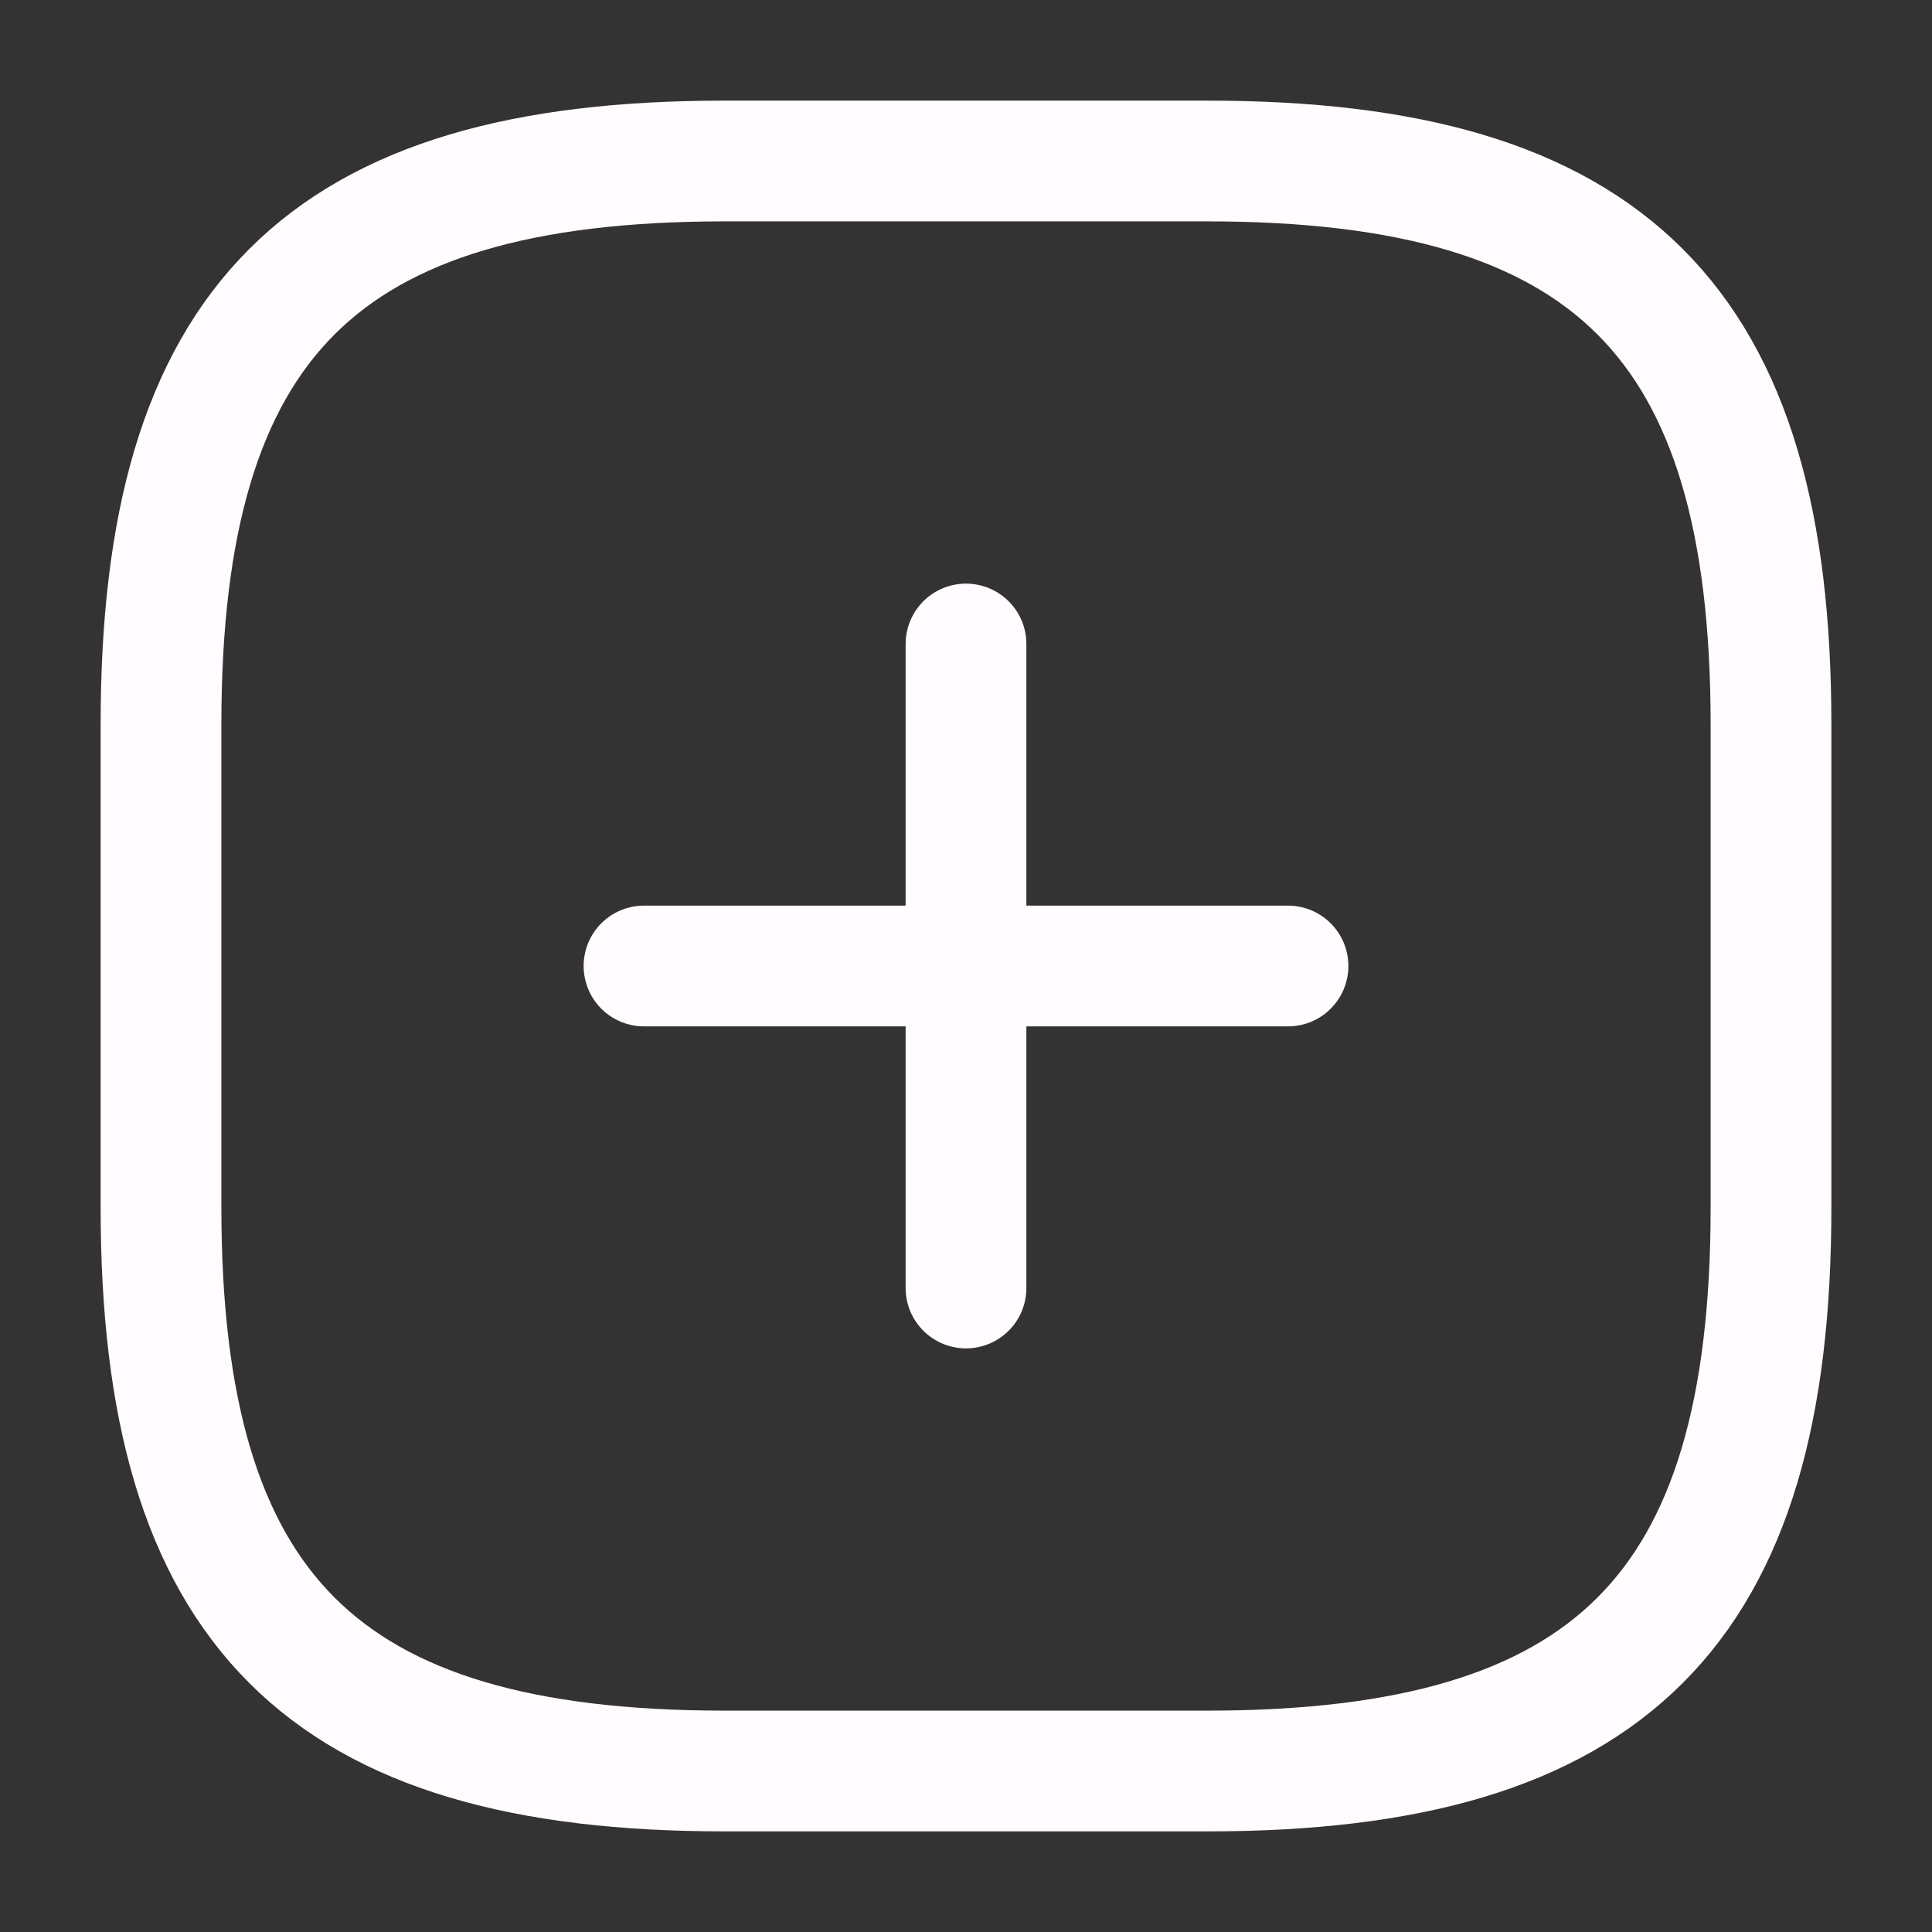 <svg width="24" height="24" viewBox="0 0 24 24" fill="none" xmlns="http://www.w3.org/2000/svg">
<rect x="0" y="0" width="24" height="24" fill="#333333" stroke="none"/>
<path d="M8 12H16" stroke="#FFFBFF" stroke-width="1.5" stroke-linecap="round" stroke-linejoin="round"/>
<path d="M12 16V8" stroke="#FFFBFF" stroke-width="1.5" stroke-linecap="round" stroke-linejoin="round"/>
<path d="M9 22H15C20 22 22 20 22 15V9C22 4 20 2 15 2H9C4 2 2 4 2 9V15C2 20 4 22 9 22Z" stroke="#FFFBFF" stroke-width="1.5" stroke-linecap="round" stroke-linejoin="round"/>
</svg>

